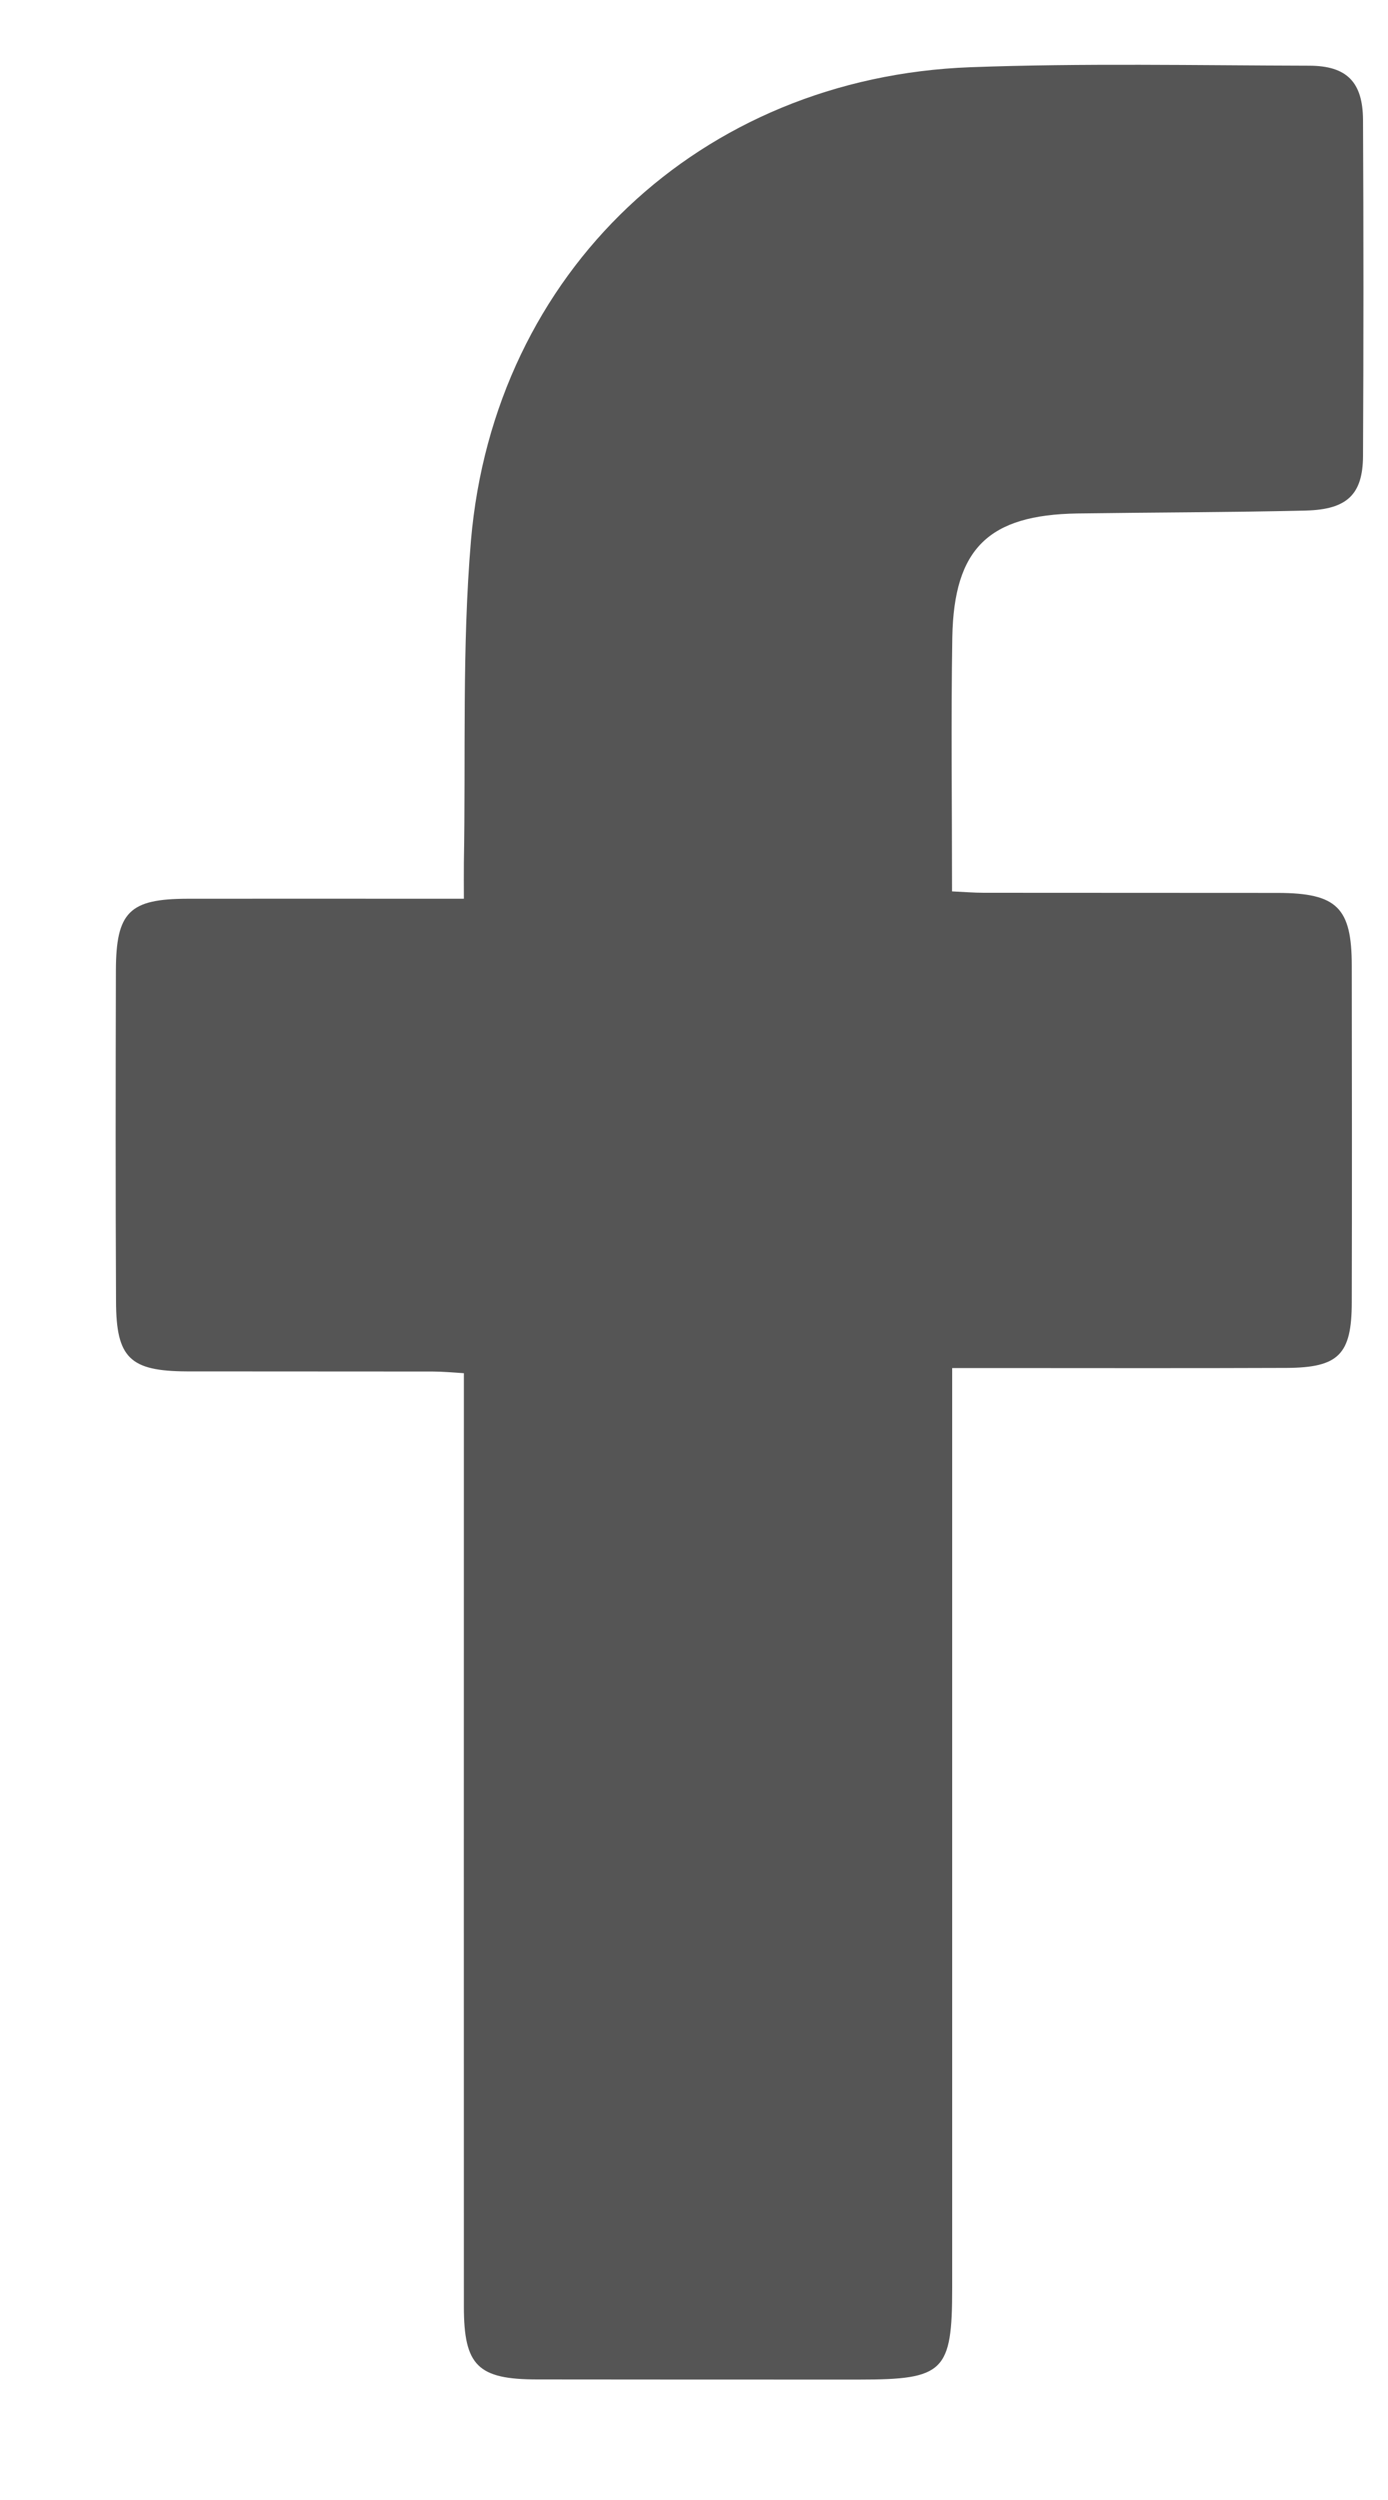 <svg width="10" height="18" viewBox="0 0 10 18" fill="none" xmlns="http://www.w3.org/2000/svg">
<path d="M6.861 4.587C6.851 5.191 6.859 5.793 6.859 6.418C6.945 6.422 7.016 6.428 7.088 6.428C7.794 6.429 8.5 6.428 9.206 6.429C9.633 6.43 9.739 6.535 9.739 6.955C9.74 7.762 9.741 8.57 9.739 9.378C9.738 9.752 9.645 9.847 9.269 9.849C8.549 9.852 7.83 9.85 7.11 9.85H6.86V16.476C6.86 17.075 6.801 17.133 6.193 17.133C5.419 17.133 4.645 17.133 3.872 17.132C3.442 17.132 3.342 17.033 3.342 16.607C3.341 14.455 3.342 12.303 3.342 10.152V9.887C3.259 9.882 3.188 9.875 3.117 9.875C2.526 9.874 1.936 9.875 1.345 9.874C0.936 9.872 0.837 9.777 0.836 9.371C0.832 8.577 0.833 7.783 0.835 6.988C0.836 6.566 0.933 6.472 1.35 6.471C1.934 6.47 2.518 6.471 3.101 6.471H3.342C3.342 6.37 3.341 6.291 3.342 6.212C3.356 5.438 3.328 4.661 3.393 3.893C3.559 1.958 5.047 0.557 6.991 0.484C7.804 0.454 8.619 0.471 9.434 0.473C9.703 0.474 9.818 0.591 9.82 0.862C9.824 1.669 9.824 2.477 9.82 3.285C9.818 3.56 9.705 3.668 9.41 3.676C8.861 3.689 8.311 3.689 7.762 3.697C7.124 3.707 6.873 3.948 6.861 4.587Z" fill="#555555"/>
</svg>
